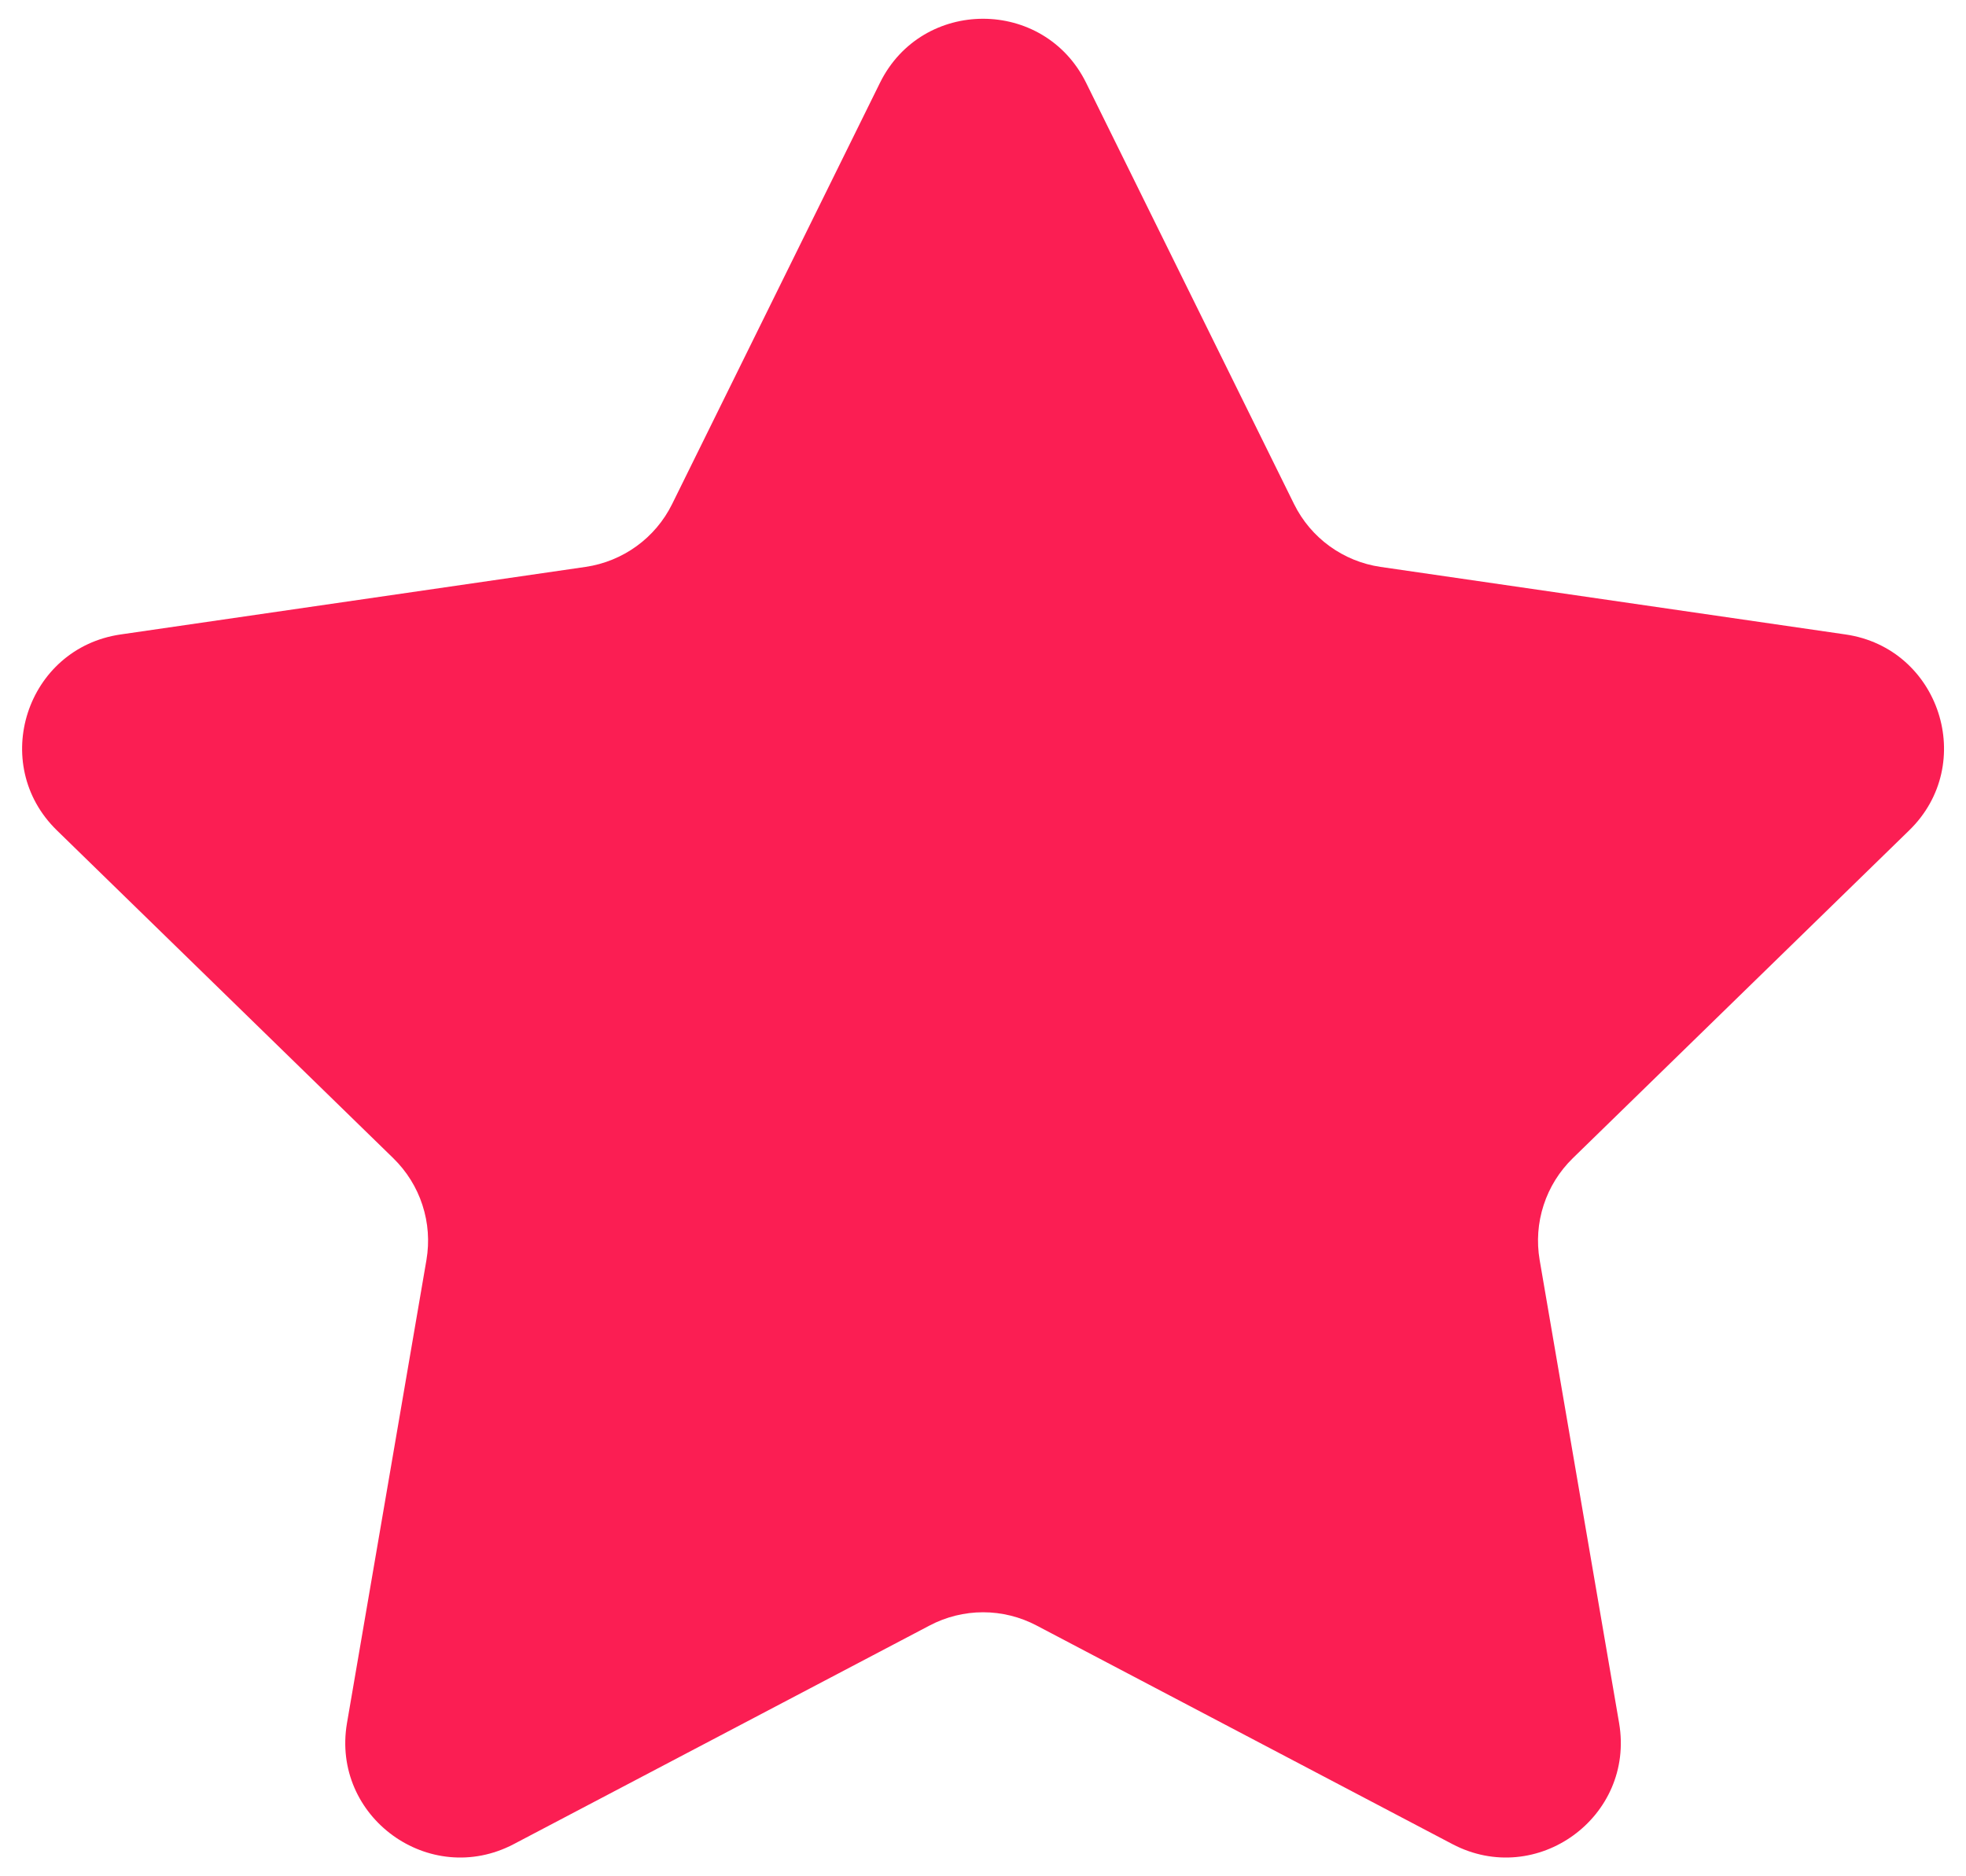 <svg width="22" height="21" viewBox="0 0 22 21" fill="none" xmlns="http://www.w3.org/2000/svg">
<path fill-rule="evenodd" clip-rule="evenodd" d="M12.154 0.927L14.481 5.642C14.668 6.021 15.03 6.284 15.449 6.345L20.652 7.101C21.706 7.254 22.128 8.551 21.364 9.294L17.599 12.964C17.45 13.11 17.338 13.289 17.274 13.487C17.209 13.686 17.194 13.896 17.229 14.102L18.118 19.284C18.298 20.335 17.196 21.135 16.253 20.64L11.599 18.193C11.415 18.096 11.209 18.045 11.001 18.045C10.793 18.045 10.587 18.096 10.403 18.193L5.749 20.64C4.805 21.135 3.703 20.335 3.883 19.284L4.772 14.102C4.807 13.896 4.792 13.686 4.727 13.487C4.663 13.289 4.551 13.11 4.402 12.964L0.637 9.294C-0.126 8.551 0.295 7.254 1.35 7.101L6.552 6.345C6.971 6.284 7.334 6.021 7.521 5.642L9.847 0.927C10.319 -0.029 11.682 -0.029 12.154 0.927" fill="#FB1E53"/>
</svg>
